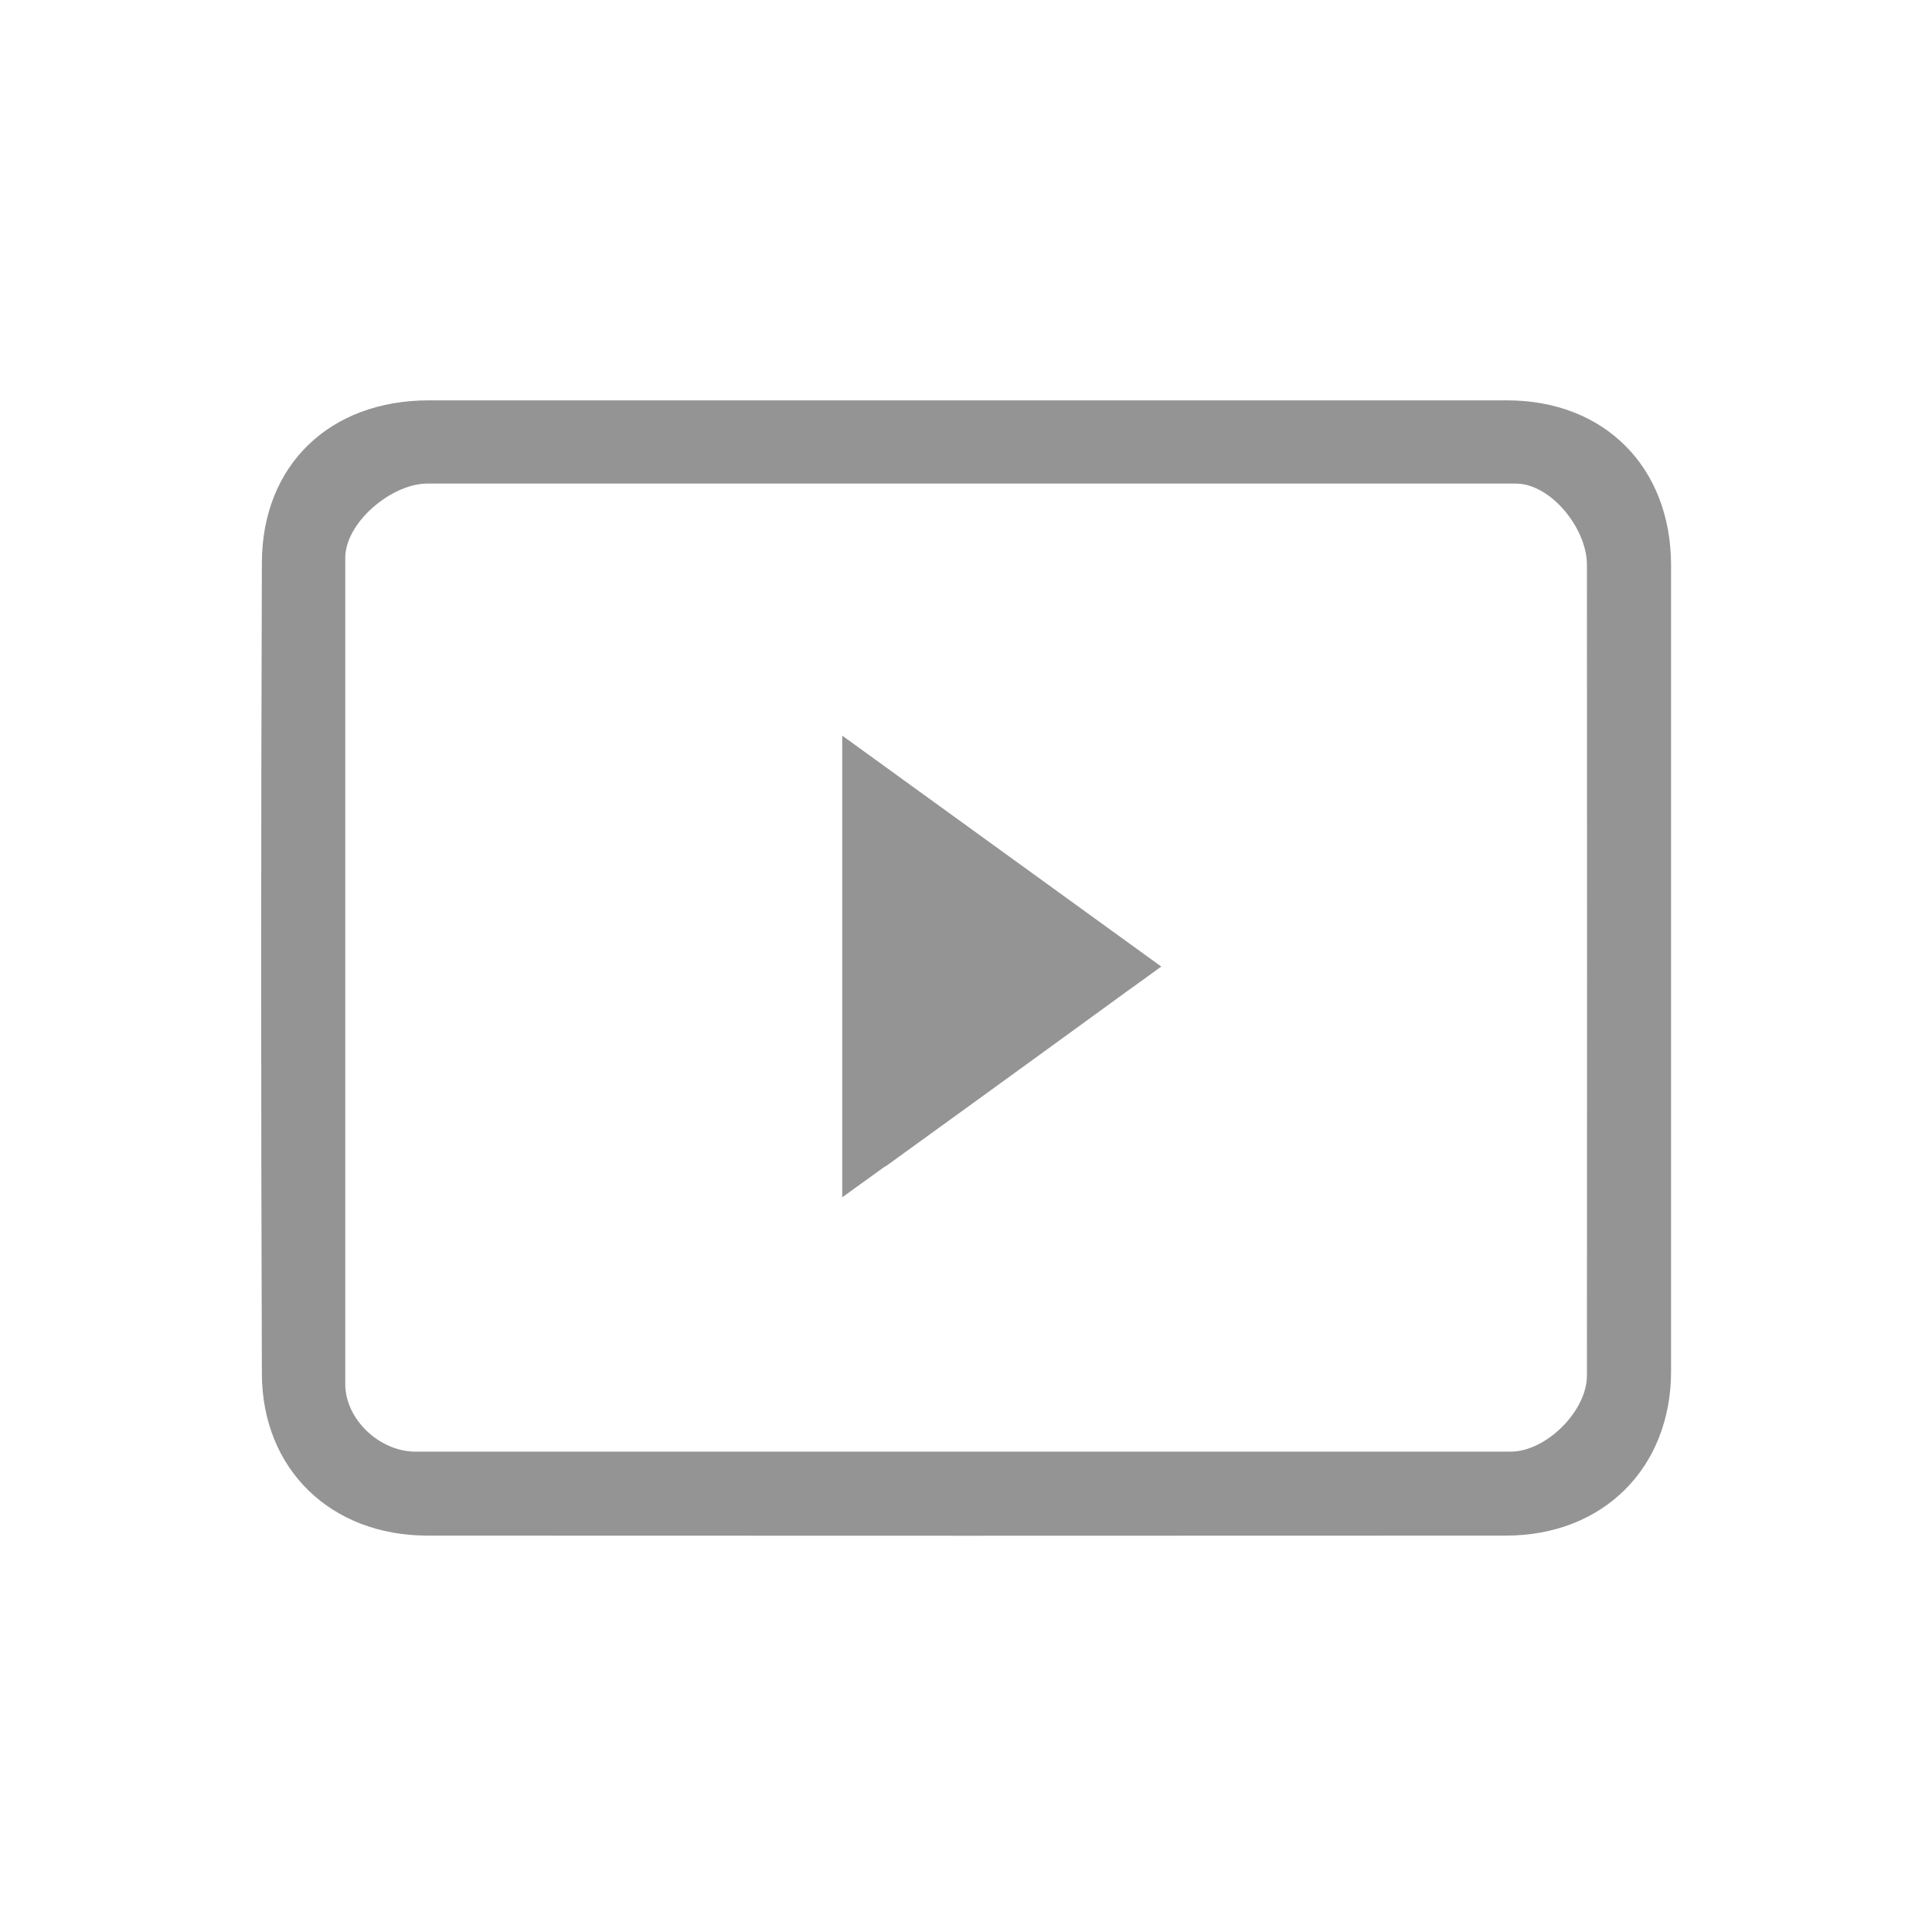 <?xml version="1.0" standalone="no"?><!DOCTYPE svg PUBLIC "-//W3C//DTD SVG 1.1//EN" "http://www.w3.org/Graphics/SVG/1.1/DTD/svg11.dtd"><svg t="1586352457577" class="icon" viewBox="0 0 1024 1024" version="1.1" xmlns="http://www.w3.org/2000/svg" p-id="9061" data-spm-anchor-id="a313x.7781069.0.i17" xmlns:xlink="http://www.w3.org/1999/xlink" width="200" height="200"><defs><style type="text/css"></style></defs><path d="M841.1 729.1c0 18.7-21.5 40.3-40.5 40.3H220.2c-18.9 0-37.2-17-37.2-35.8v-438c0-18.6 24.5-39.3 43.5-39.3h576.8c18.9 0 37.8 24.1 37.8 42.9 0.1 156.2 0.1 273.8 0 429.9z m-42.3-516.9H227.2c-52.2 0-88.2 34.1-88.4 85.9-0.5 143.4-0.5 286.8 0 430.1 0.2 50.8 36.8 85.7 87.7 85.7 190.6 0.1 381.1 0.1 571.7 0 51.5 0 87.5-35.9 87.5-87.1V299.4c-0.1-51.8-35.3-87.2-86.9-87.2zM598.2 524.8c-0.1 0.1-0.1 0.1-0.3 0.2-42.5 31-127.8 92.7-127.8 92.7l-1.4 0.8-22.3 16.1V389.9l169.1 122.4-17.3 12.5z" fill="#949494" p-id="9062" data-spm-anchor-id="a313x.7781069.0.i16" class="selected"></path></svg>